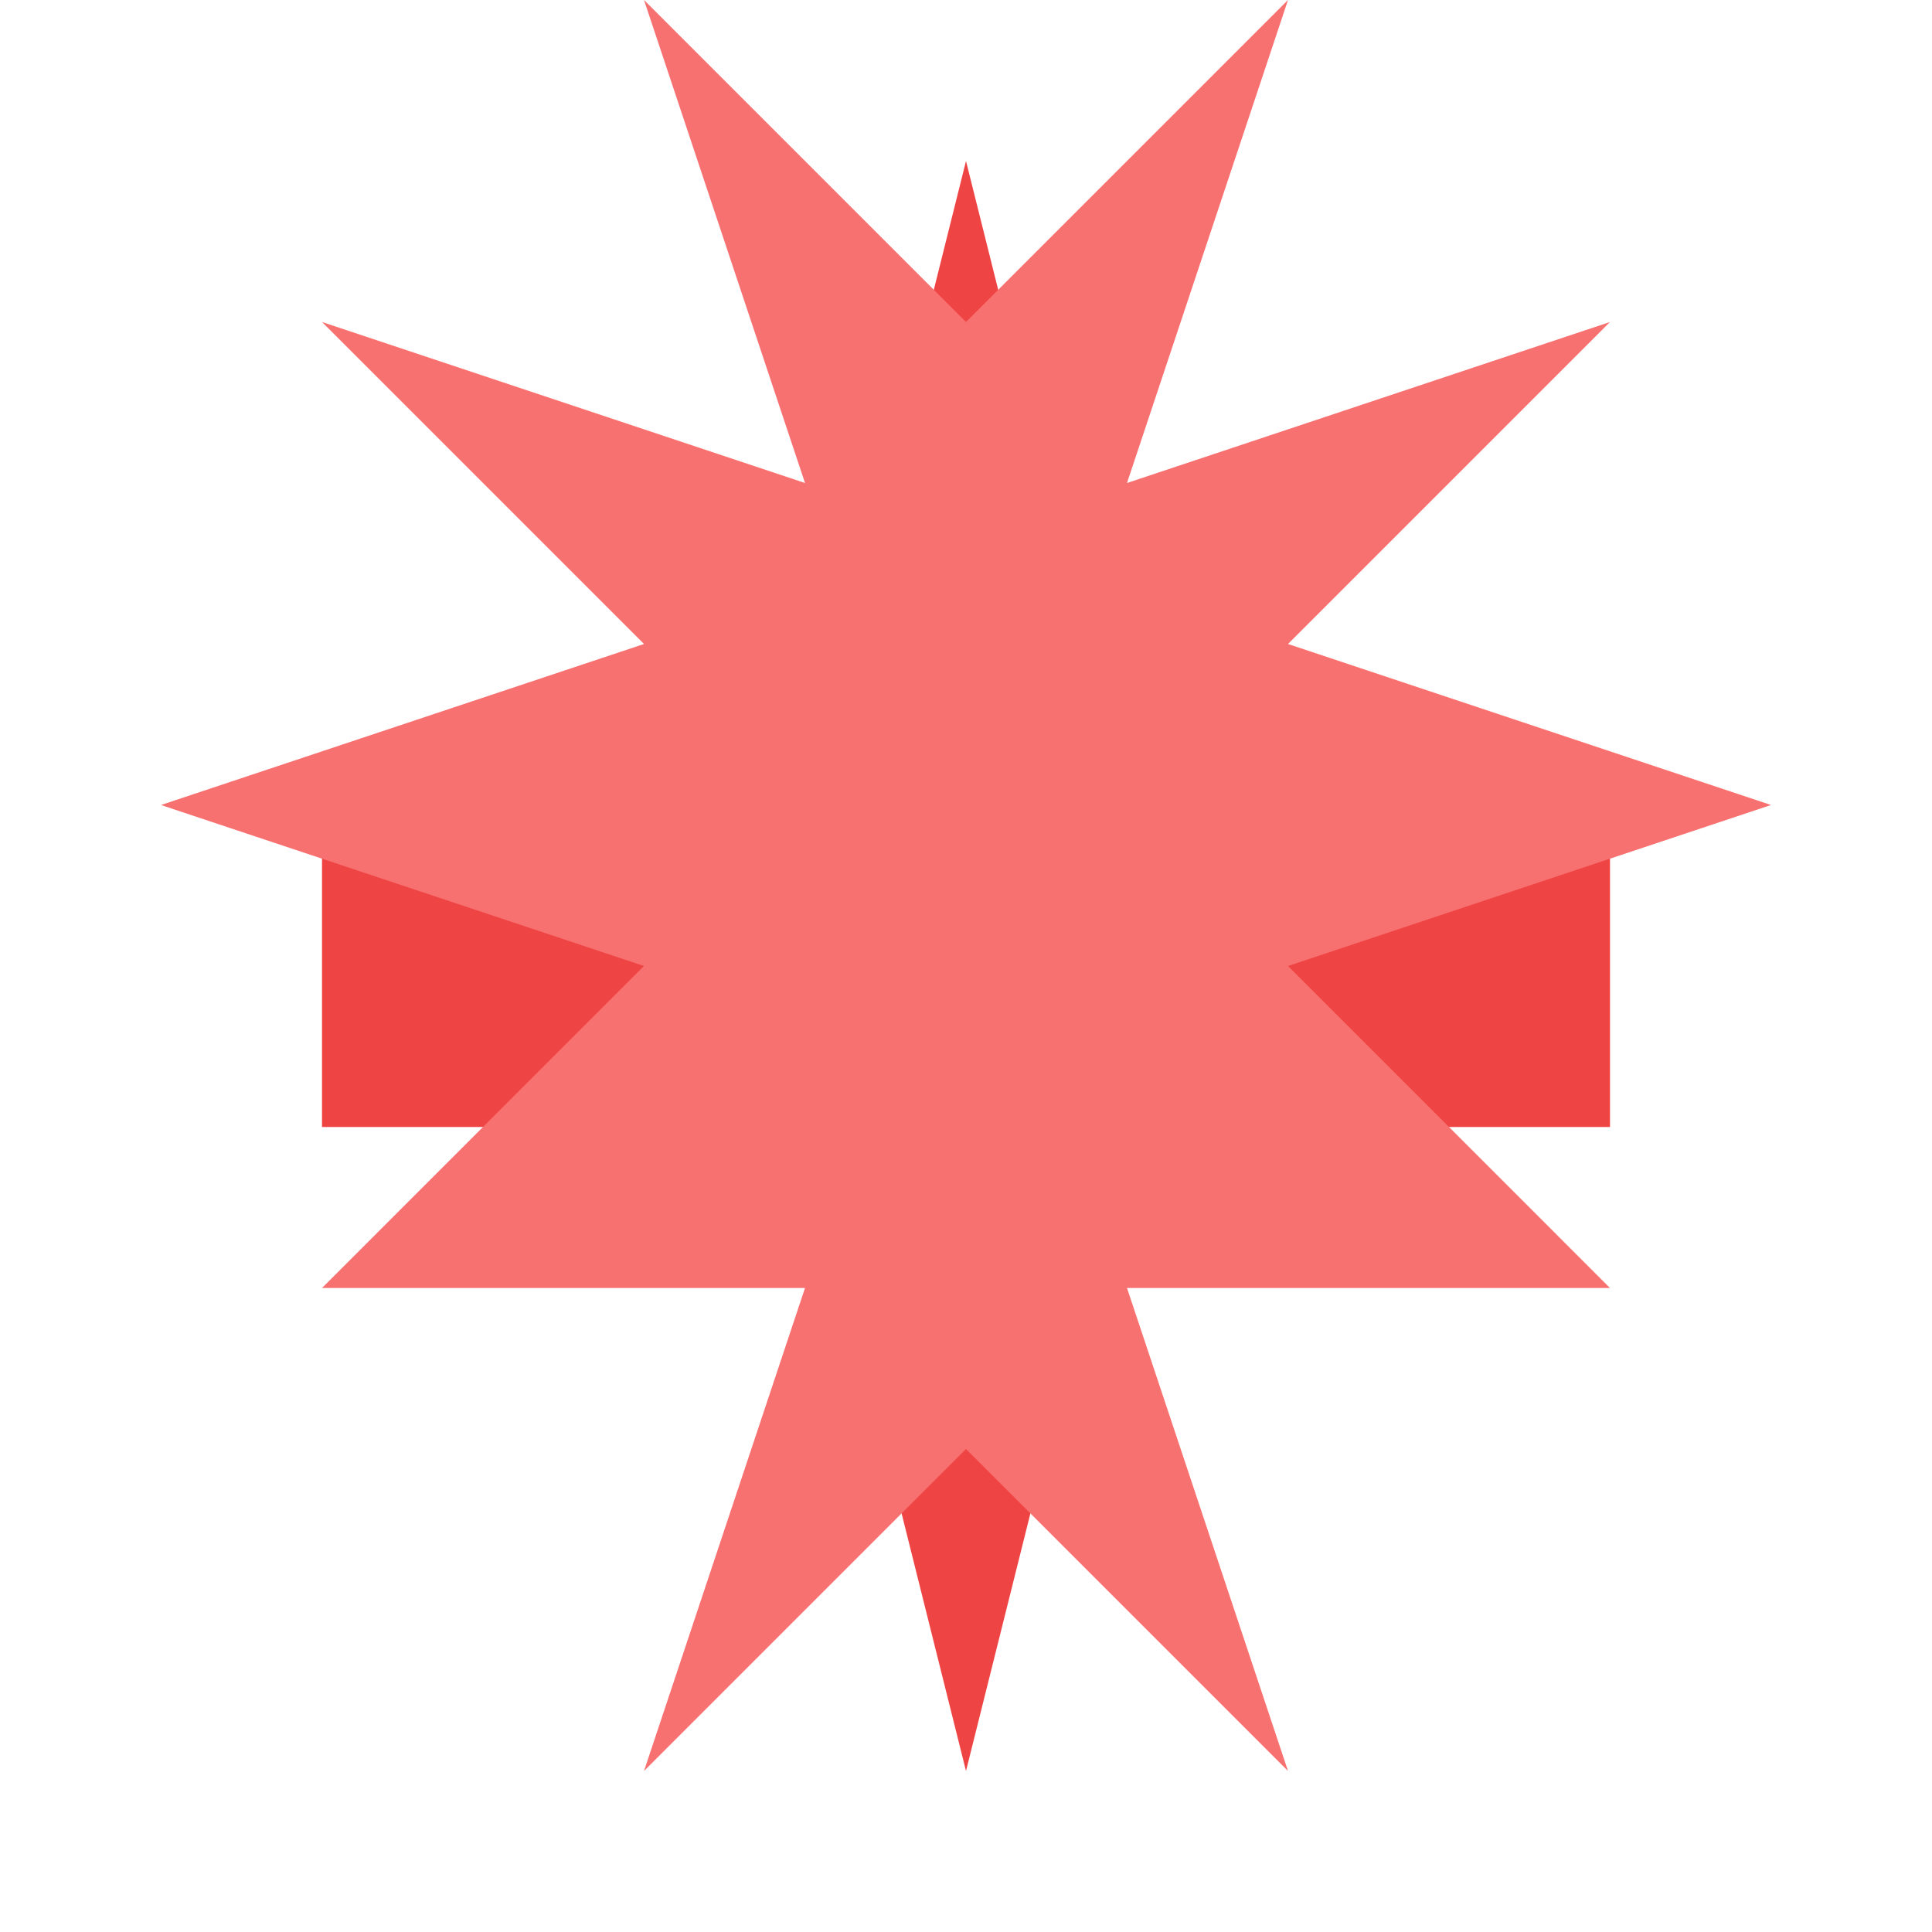 <svg xmlns="http://www.w3.org/2000/svg" viewBox="0 0 24 24" width="128" height="128"><path d="M12,2 L14,10 C14,10 20,10 20,10 L20,14 C20,14 14,14 14,14 L12,22 L10,14 C10,14 4,14 4,14 L4,10 C4,10 10,10 10,10 L12,2 Z" fill="#ef4444" /><path d="M12,22 L12,18 L8,22 L10,16 L4,16 L8,12 L2,10 L8,8 L4,4 L10,6 L8,0 L12,4 L16,0 L14,6 L20,4 L16,8 L22,10 L16,12 L20,16 L14,16 L16,22 L12,18 Z" fill="#f87171" /></svg>
